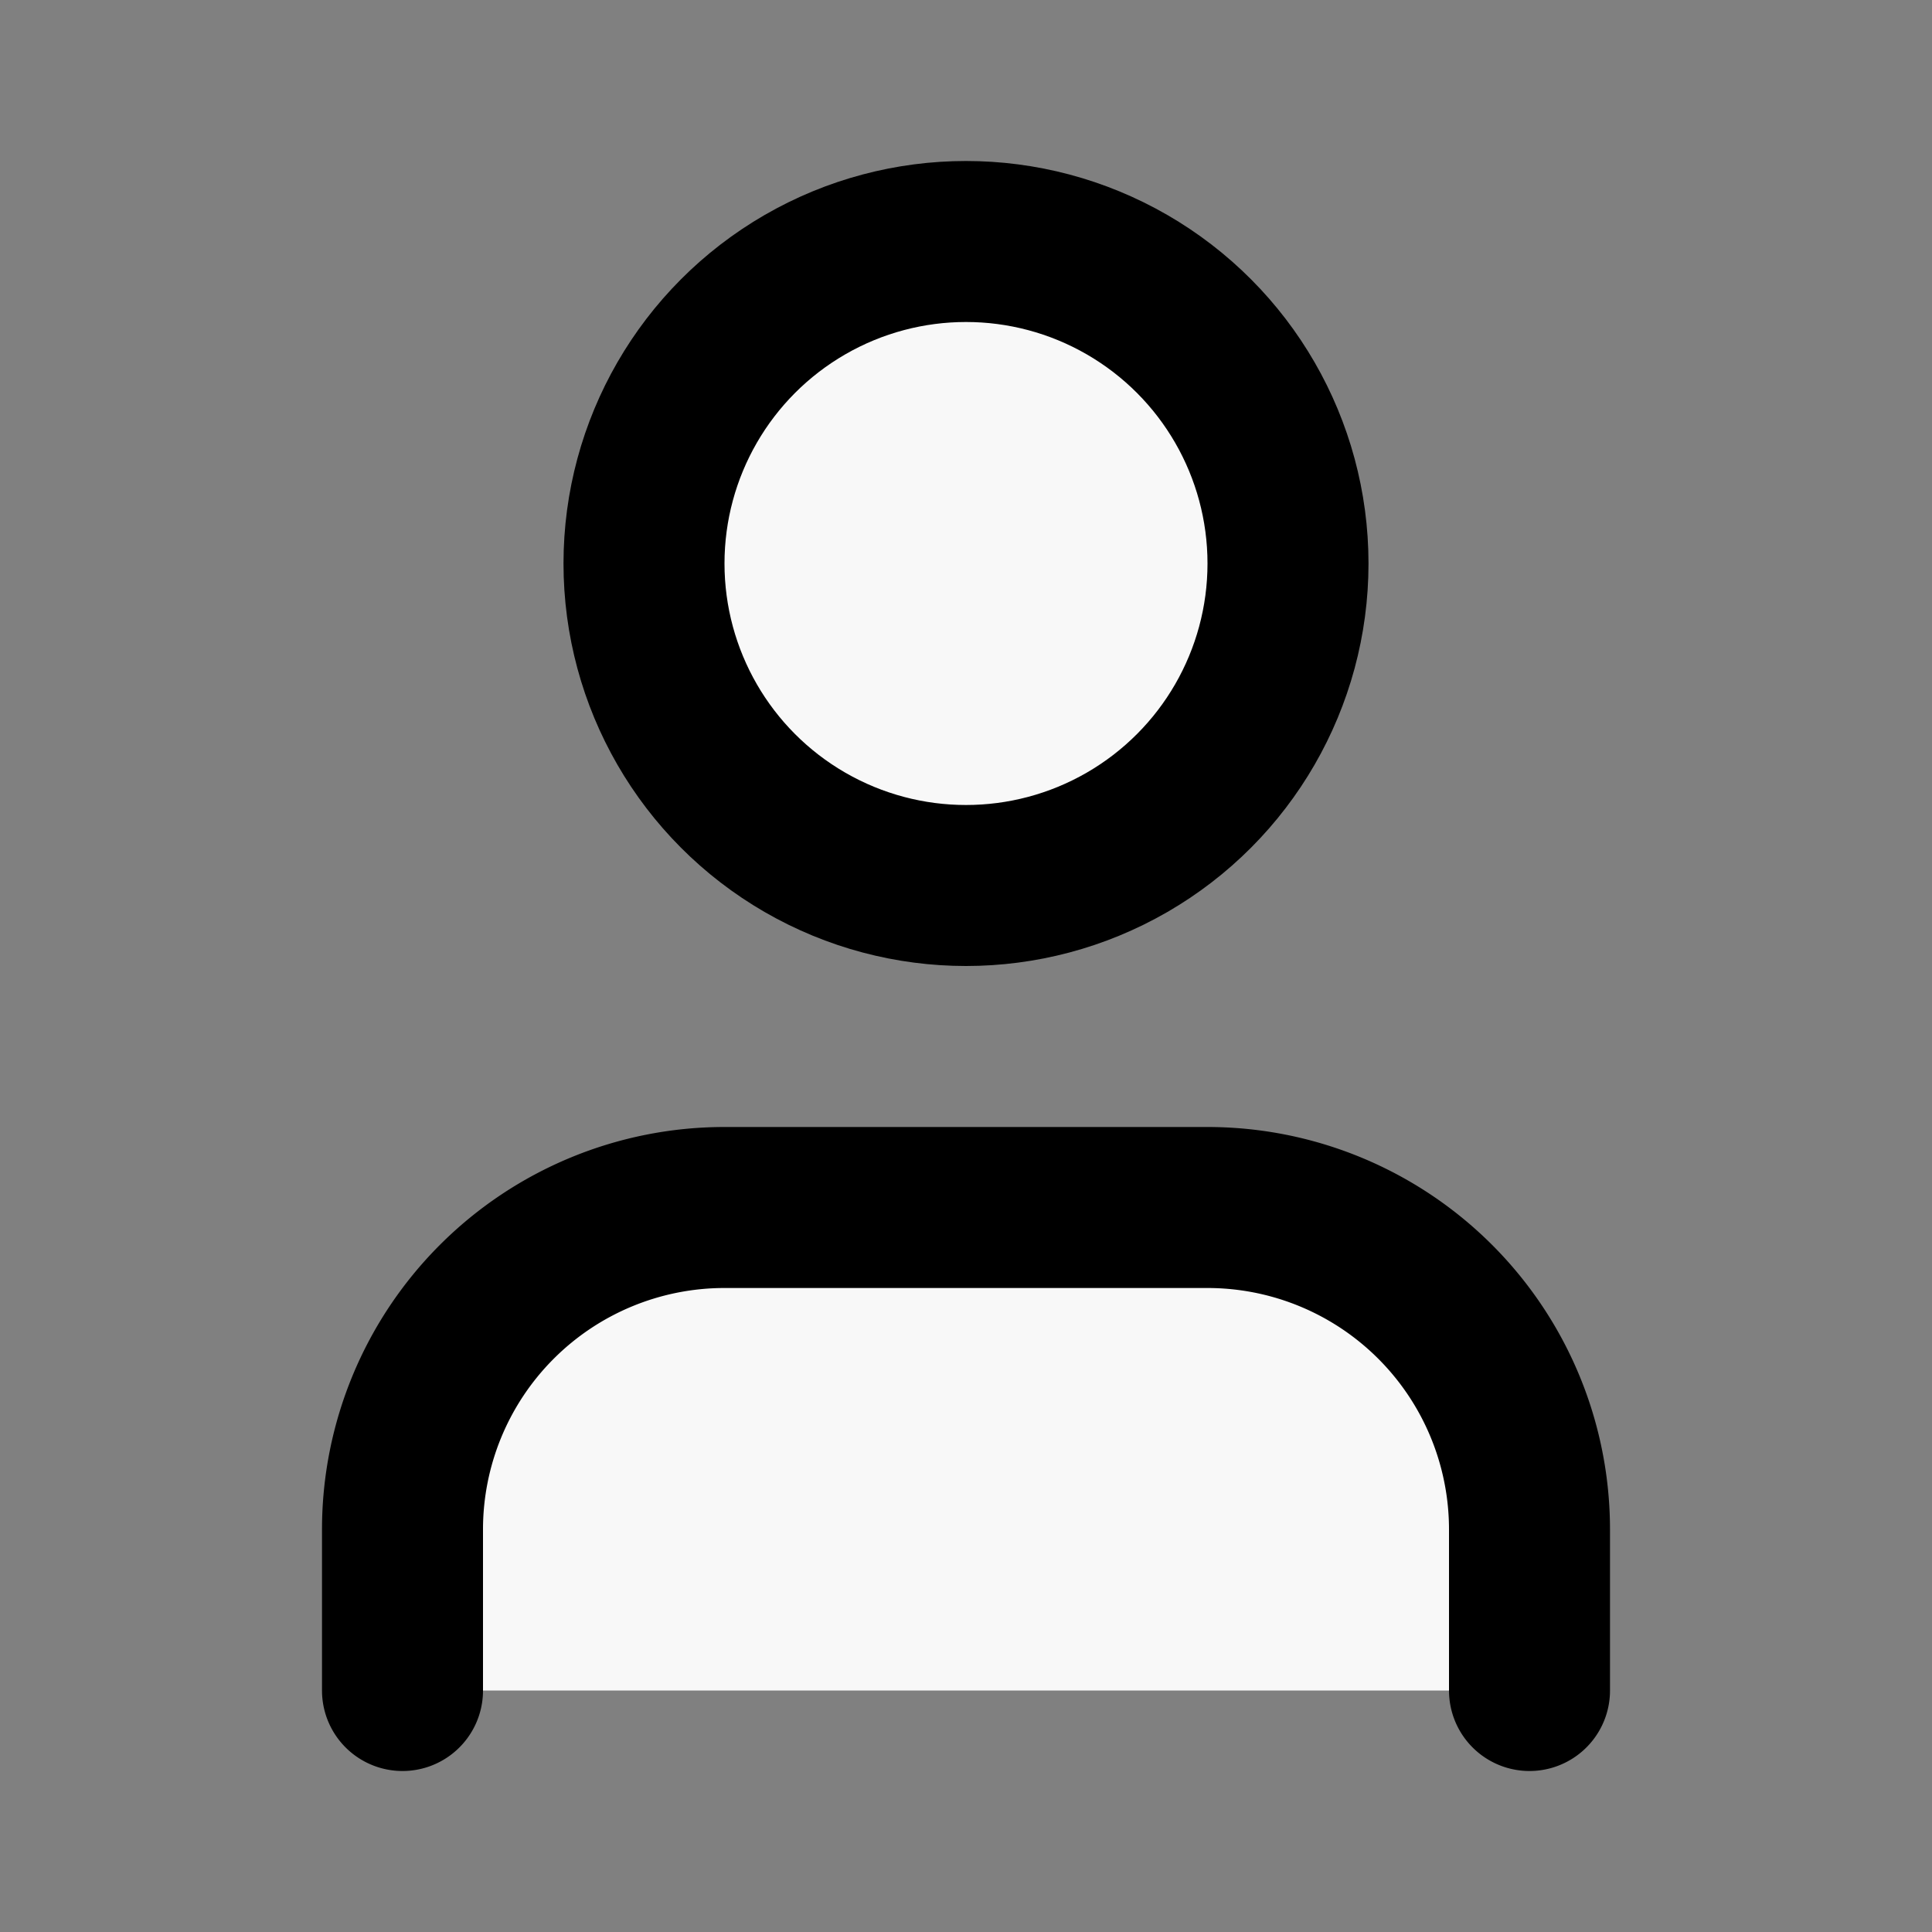 <svg xmlns="http://www.w3.org/2000/svg" width="100" height="100" viewBox="0 0 24 24" fill="#F8F8F8" stroke="currentColor" stroke-width="2" stroke-linecap="round" strokeLinejoin="round" class="lucide lucide-user"><rect x="0" y="0" width="24" height="24" fill="#808080" stroke="none"/><path d="M19 21v-2a4 4 0 0 0-4-4H9a4 4 0 0 0-4 4v2"/><circle cx="12" cy="7" r="4"/></svg>